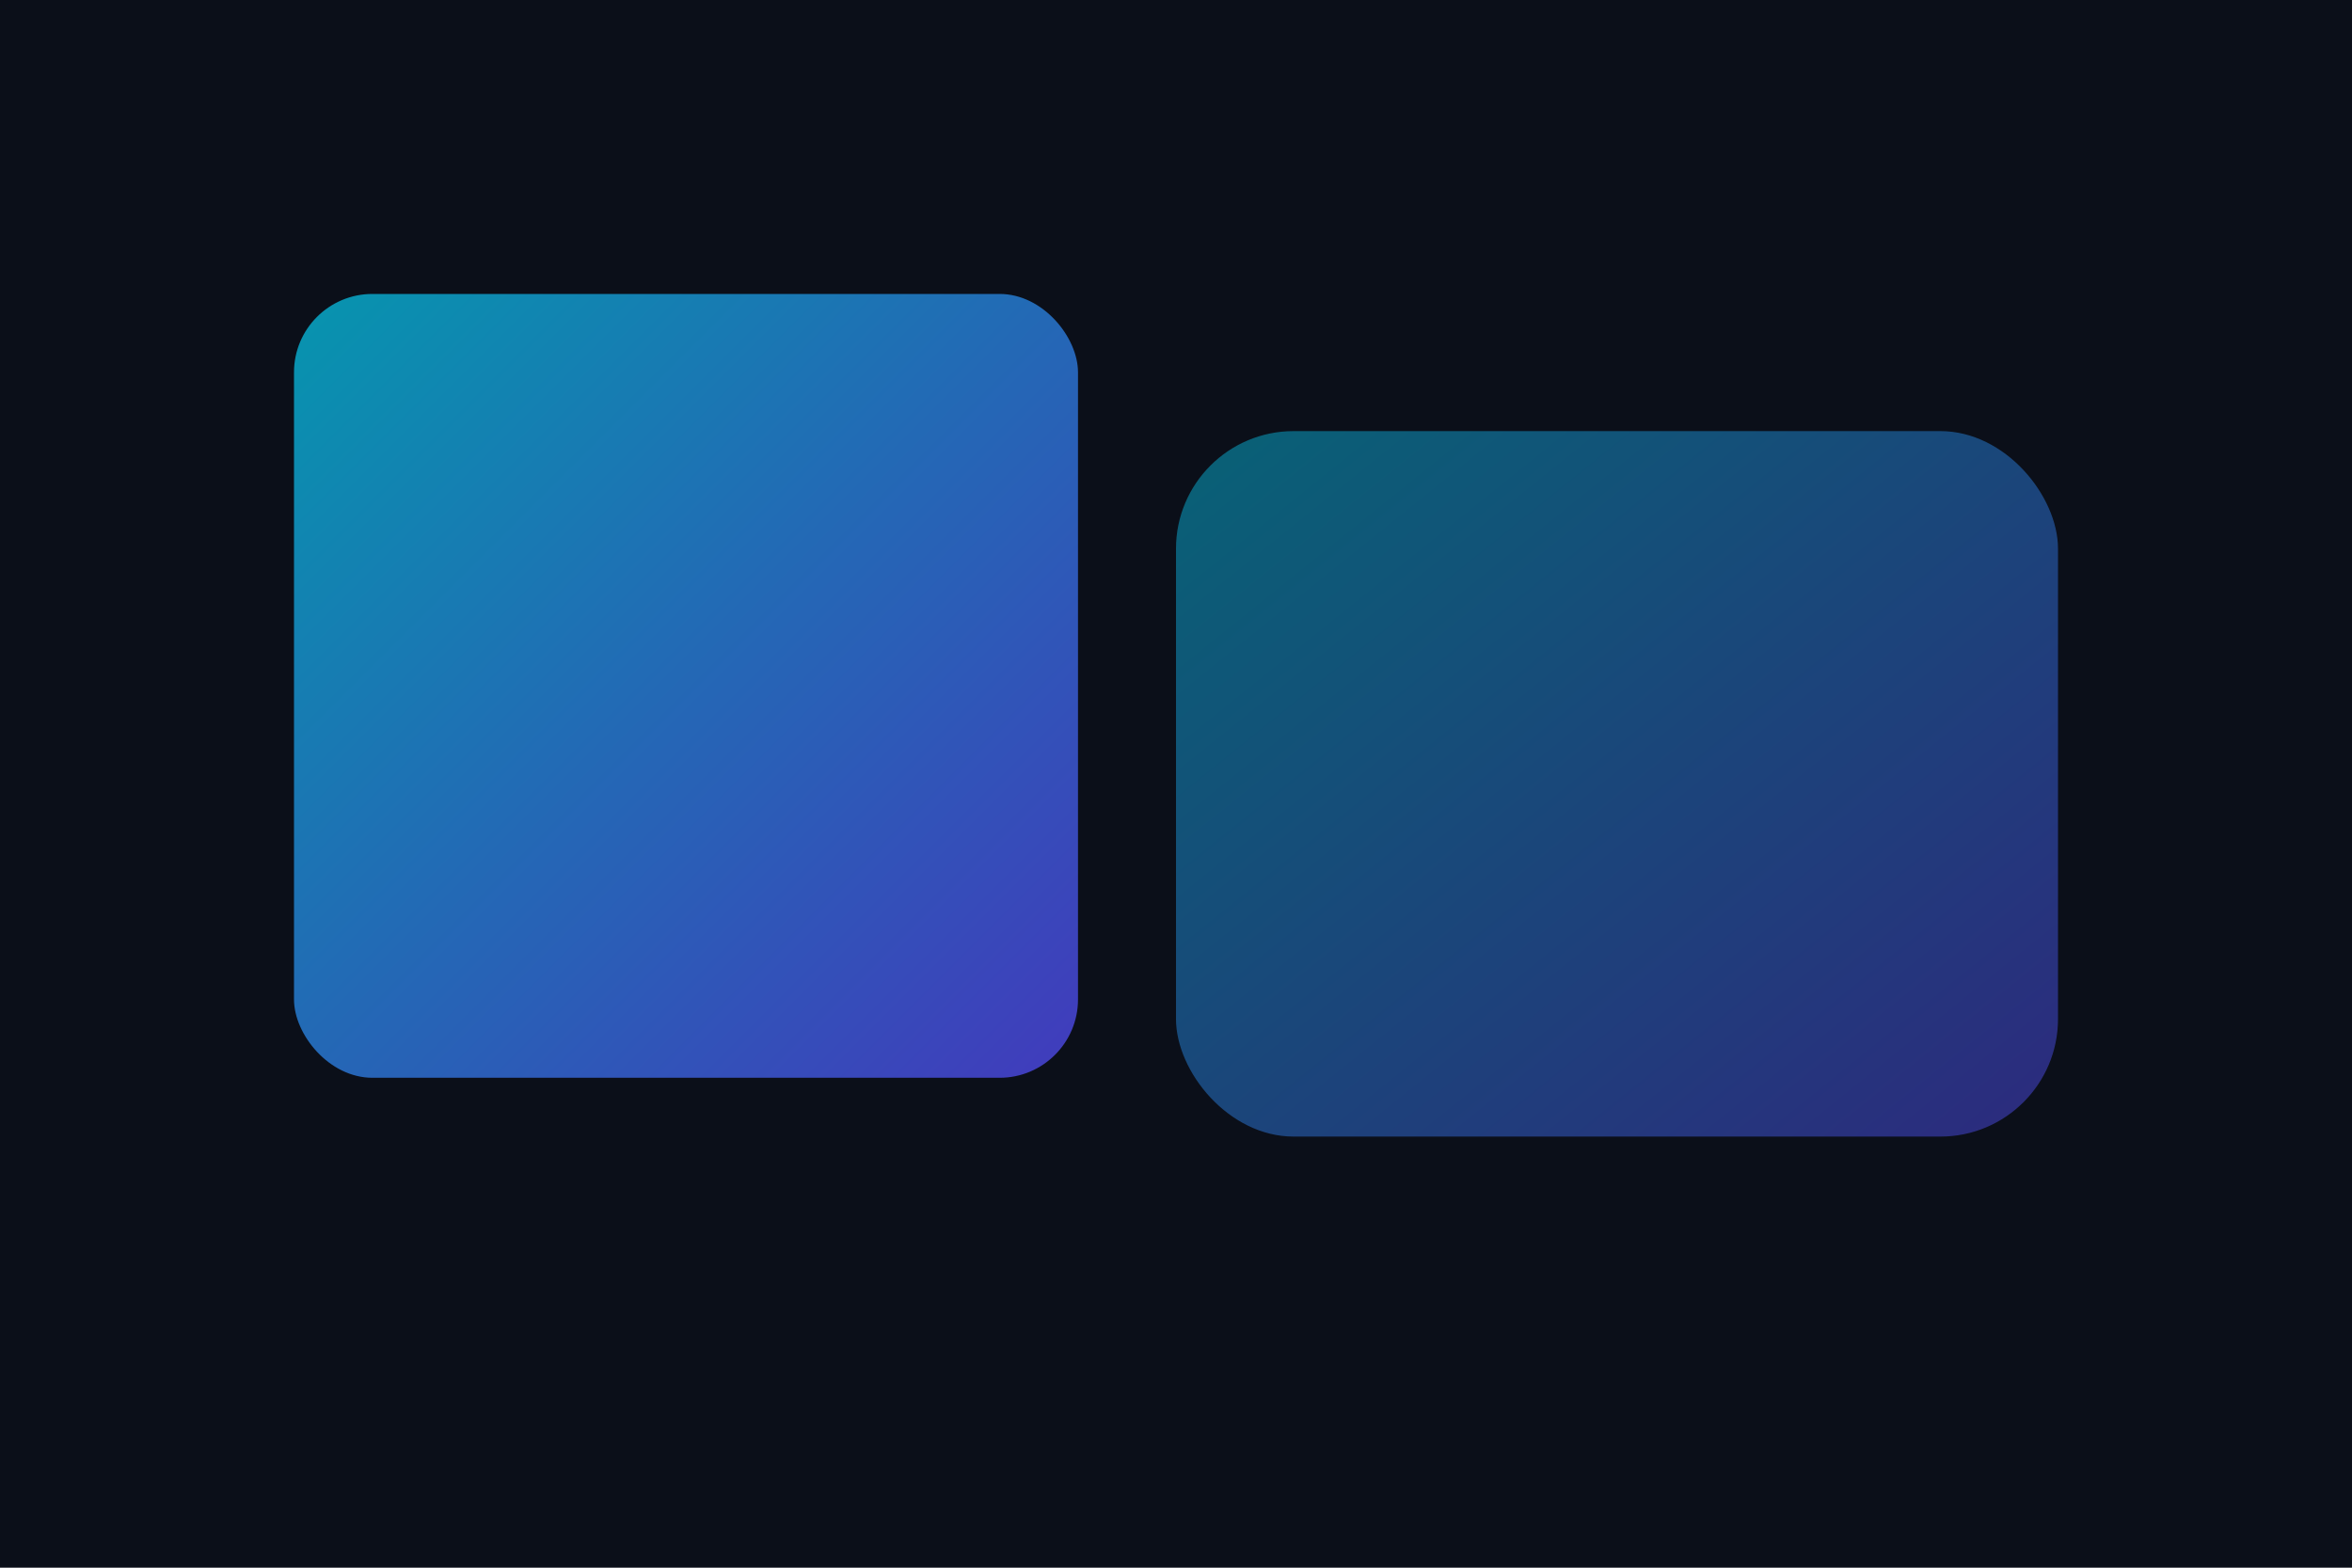 <svg xmlns='http://www.w3.org/2000/svg' width='1200' height='800' viewBox='0 0 1200 800'>
  <defs>
    <linearGradient id='g2' x1='0' y1='0' x2='1' y2='1'>
      <stop offset='0' stop-color='#06b6d4'/>
      <stop offset='1' stop-color='#4f46e5'/>
    </linearGradient>
  </defs>
  <rect width='1200' height='800' fill='#0b0f19'/>
  <rect x='150' y='150' width='400' height='400' fill='url(#g2)' opacity='0.8' rx='40'/>
  <rect x='600' y='220' width='450' height='360' fill='url(#g2)' opacity='0.5' rx='60'/>
</svg>
